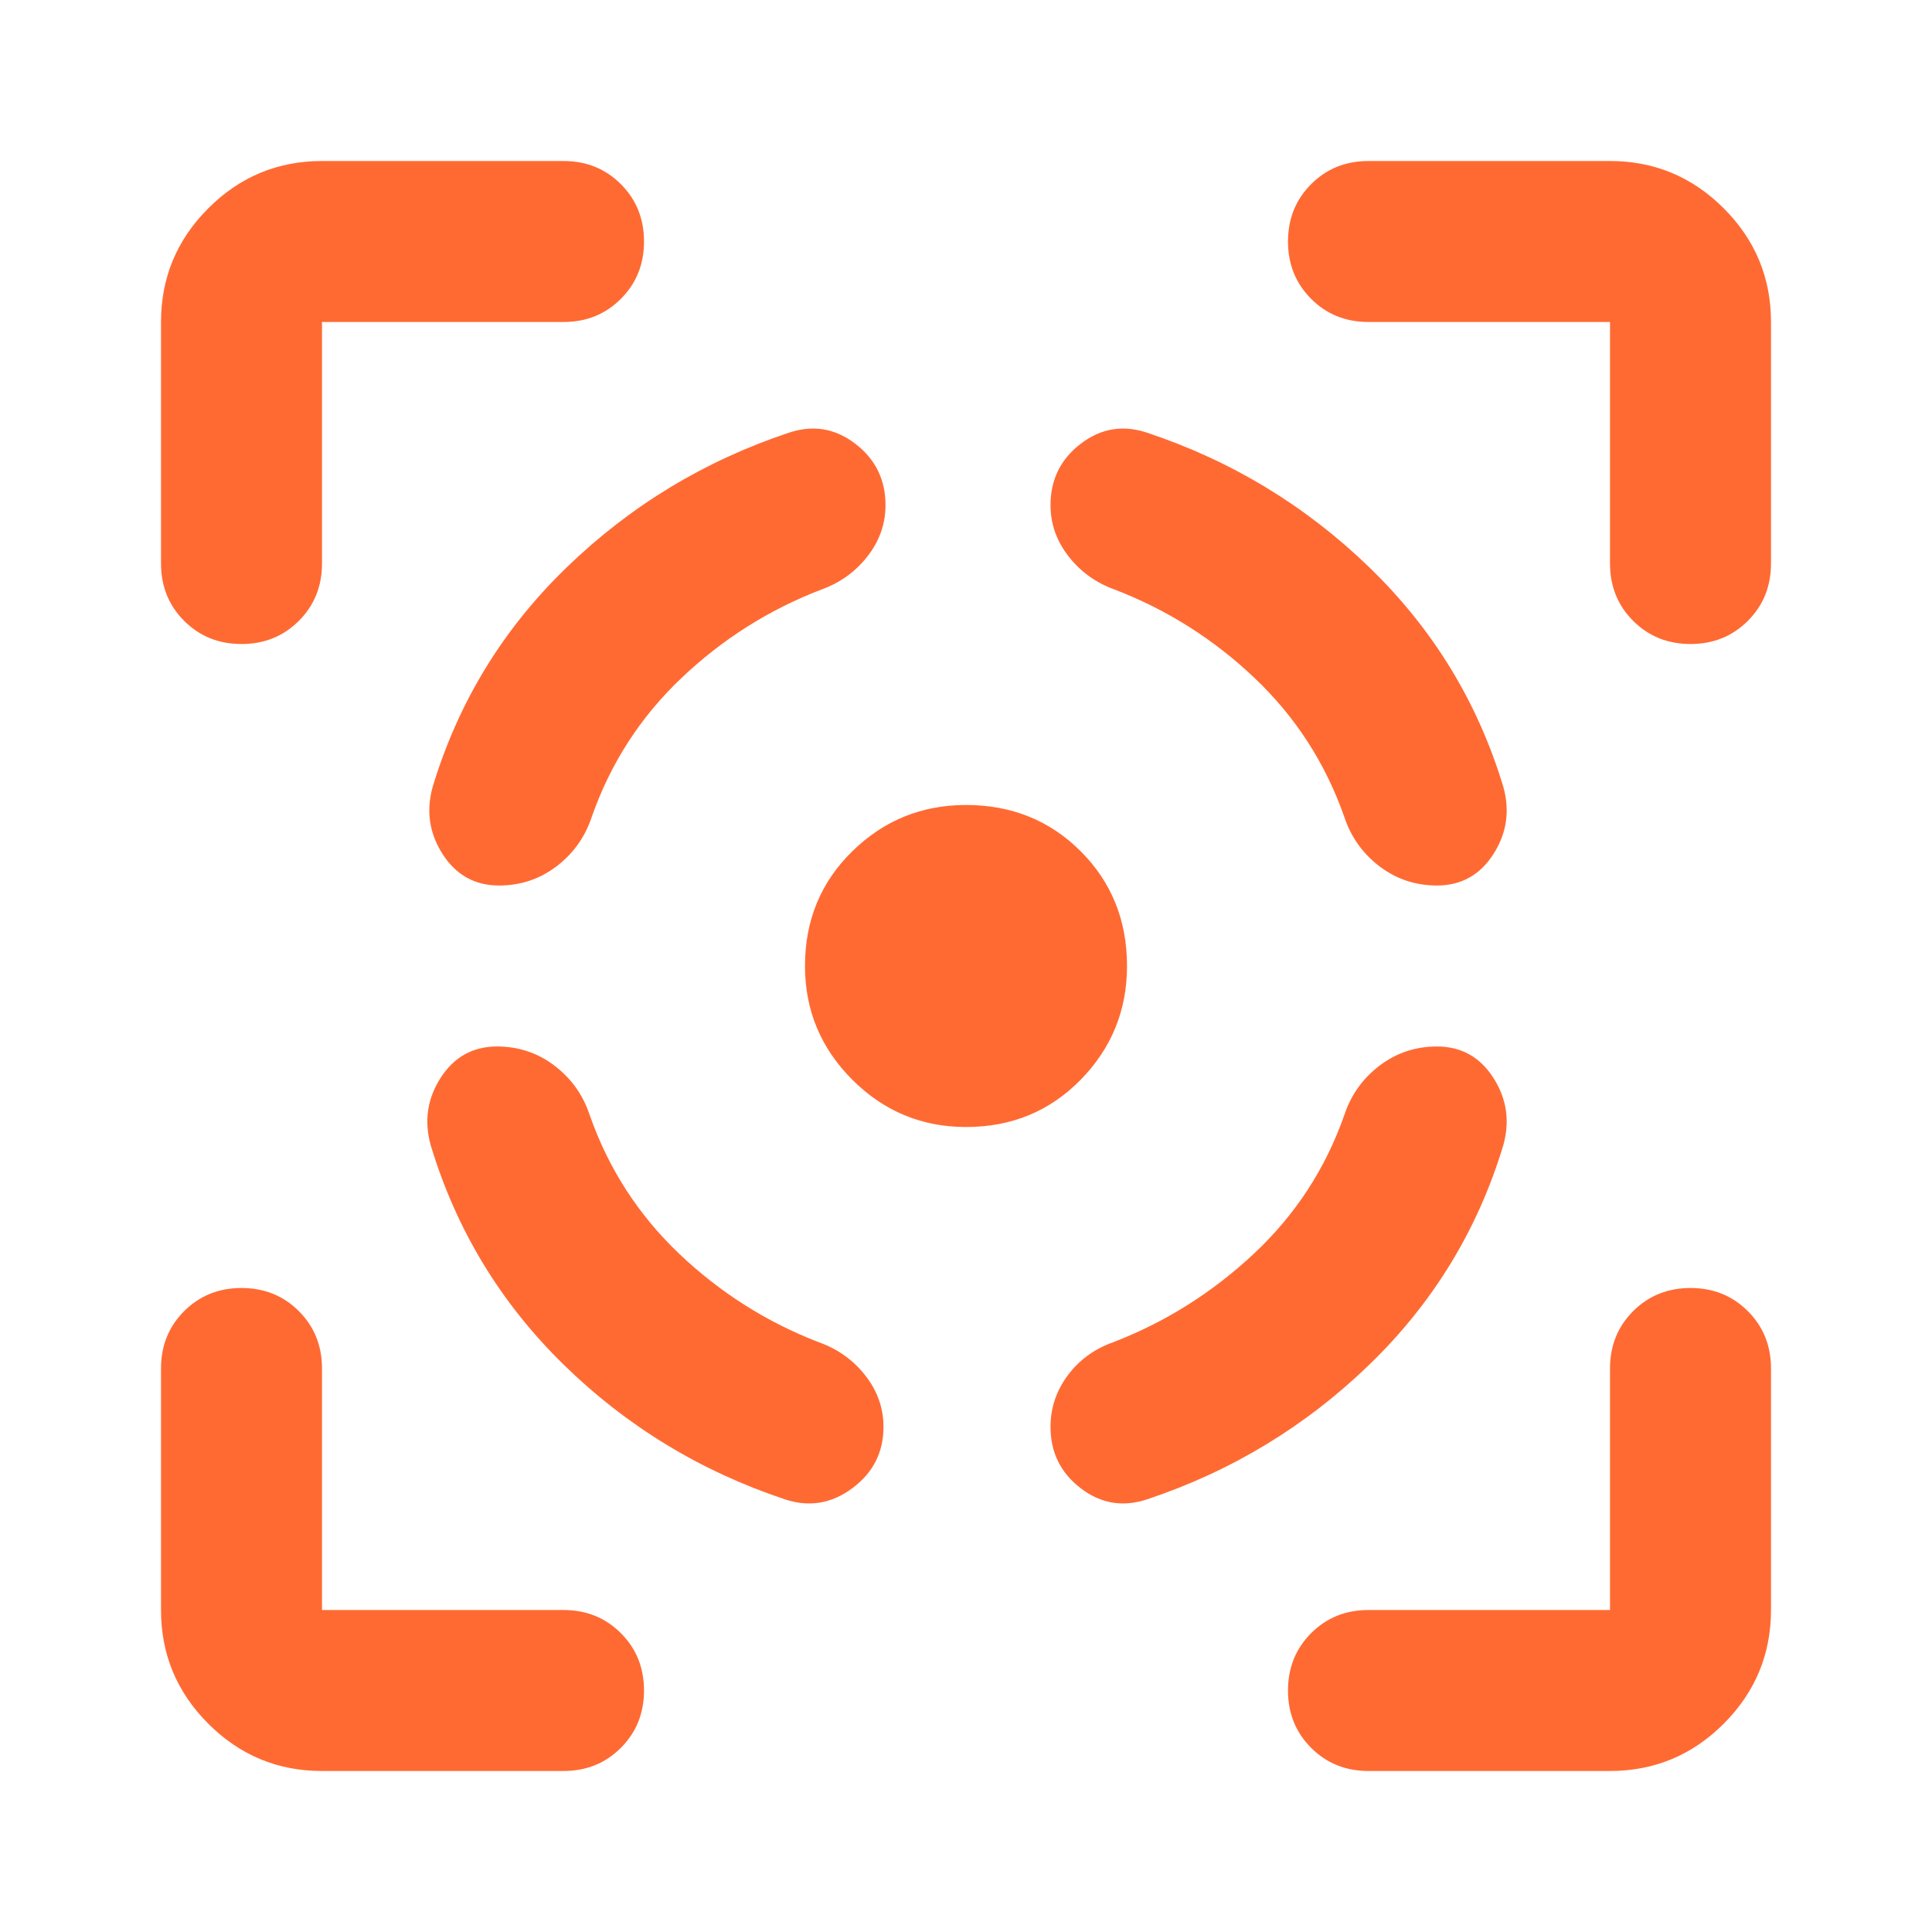 <svg width="83" height="83" viewBox="0 0 83 83" fill="none" xmlns="http://www.w3.org/2000/svg">
<mask id="mask0_32_168" style="mask-type:alpha" maskUnits="userSpaceOnUse" x="0" y="0" width="83" height="83">
<rect width="83" height="83" fill="#D9D9D9"/>
</mask>
<g mask="url(#mask0_32_168)">
<path d="M13.833 76.083C11.931 76.083 10.303 75.406 8.948 74.052C7.594 72.697 6.917 71.069 6.917 69.167V58.792C6.917 57.812 7.248 56.99 7.911 56.328C8.574 55.665 9.395 55.333 10.375 55.333C11.355 55.333 12.176 55.665 12.839 56.328C13.502 56.99 13.833 57.812 13.833 58.792V69.167H24.208C25.188 69.167 26.01 69.498 26.672 70.161C27.335 70.824 27.667 71.645 27.667 72.625C27.667 73.605 27.335 74.426 26.672 75.089C26.01 75.752 25.188 76.083 24.208 76.083H13.833ZM6.917 24.208V13.833C6.917 11.931 7.594 10.303 8.948 8.949C10.303 7.594 11.931 6.917 13.833 6.917H24.208C25.188 6.917 26.01 7.248 26.672 7.911C27.335 8.574 27.667 9.395 27.667 10.375C27.667 11.355 27.335 12.176 26.672 12.839C26.01 13.502 25.188 13.833 24.208 13.833H13.833V24.208C13.833 25.188 13.502 26.01 12.839 26.672C12.176 27.335 11.355 27.667 10.375 27.667C9.395 27.667 8.574 27.335 7.911 26.672C7.248 26.01 6.917 25.188 6.917 24.208ZM41.5 48.417C39.598 48.417 37.97 47.739 36.615 46.385C35.261 45.031 34.583 43.402 34.583 41.5C34.583 39.54 35.261 37.898 36.615 36.572C37.97 35.246 39.598 34.583 41.5 34.583C43.46 34.583 45.102 35.246 46.428 36.572C47.754 37.898 48.417 39.54 48.417 41.5C48.417 43.402 47.754 45.031 46.428 46.385C45.102 47.739 43.46 48.417 41.5 48.417ZM69.167 76.083H58.792C57.812 76.083 56.99 75.752 56.328 75.089C55.665 74.426 55.333 73.605 55.333 72.625C55.333 71.645 55.665 70.824 56.328 70.161C56.99 69.498 57.812 69.167 58.792 69.167H69.167V58.792C69.167 57.812 69.498 56.99 70.161 56.328C70.824 55.665 71.645 55.333 72.625 55.333C73.605 55.333 74.426 55.665 75.089 56.328C75.752 56.99 76.083 57.812 76.083 58.792V69.167C76.083 71.069 75.406 72.697 74.052 74.052C72.697 75.406 71.069 76.083 69.167 76.083ZM69.167 24.208V13.833H58.792C57.812 13.833 56.99 13.502 56.328 12.839C55.665 12.176 55.333 11.355 55.333 10.375C55.333 9.395 55.665 8.574 56.328 7.911C56.99 7.248 57.812 6.917 58.792 6.917H69.167C71.069 6.917 72.697 7.594 74.052 8.949C75.406 10.303 76.083 11.931 76.083 13.833V24.208C76.083 25.188 75.752 26.01 75.089 26.672C74.426 27.335 73.605 27.667 72.625 27.667C71.645 27.667 70.824 27.335 70.161 26.672C69.498 26.01 69.167 25.188 69.167 24.208ZM21.355 44.958C20.318 44.958 19.511 45.405 18.934 46.298C18.358 47.192 18.214 48.157 18.502 49.195C19.597 52.826 21.499 55.967 24.208 58.619C26.917 61.27 30.087 63.201 33.719 64.412C34.756 64.757 35.722 64.599 36.615 63.936C37.508 63.273 37.955 62.394 37.955 61.299C37.955 60.492 37.696 59.757 37.177 59.094C36.658 58.431 35.995 57.956 35.188 57.668C32.941 56.803 30.938 55.535 29.18 53.864C27.422 52.192 26.139 50.204 25.332 47.898C25.044 47.033 24.54 46.327 23.819 45.78C23.099 45.232 22.277 44.958 21.355 44.958ZM21.442 38.042C20.404 38.042 19.597 37.595 19.021 36.702C18.444 35.808 18.3 34.843 18.588 33.805C19.684 30.174 21.6 27.033 24.338 24.381C27.076 21.73 30.26 19.799 33.892 18.589C34.929 18.243 35.88 18.401 36.745 19.064C37.609 19.727 38.042 20.606 38.042 21.701C38.042 22.508 37.782 23.243 37.264 23.906C36.745 24.569 36.082 25.044 35.275 25.332C33.027 26.197 31.024 27.465 29.266 29.137C27.508 30.808 26.226 32.797 25.419 35.102C25.131 35.967 24.626 36.673 23.906 37.22C23.185 37.768 22.364 38.042 21.442 38.042ZM61.731 44.958C62.769 44.958 63.576 45.405 64.152 46.298C64.728 47.192 64.873 48.157 64.584 49.195C63.489 52.826 61.573 55.967 58.835 58.619C56.097 61.27 52.913 63.201 49.281 64.412C48.244 64.757 47.293 64.599 46.428 63.936C45.563 63.273 45.131 62.394 45.131 61.299C45.131 60.492 45.376 59.757 45.866 59.094C46.356 58.431 47.005 57.956 47.812 57.668C50.059 56.803 52.077 55.535 53.864 53.864C55.65 52.192 56.947 50.204 57.754 47.898C58.042 47.033 58.547 46.327 59.267 45.78C59.988 45.232 60.809 44.958 61.731 44.958ZM61.731 38.042C62.769 38.042 63.576 37.595 64.152 36.702C64.728 35.808 64.873 34.843 64.584 33.805C63.489 30.174 61.573 27.033 58.835 24.381C56.097 21.73 52.913 19.799 49.281 18.589C48.244 18.243 47.293 18.401 46.428 19.064C45.563 19.727 45.131 20.606 45.131 21.701C45.131 22.508 45.391 23.243 45.909 23.906C46.428 24.569 47.091 25.044 47.898 25.332C50.146 26.197 52.149 27.465 53.907 29.137C55.665 30.808 56.947 32.797 57.754 35.102C58.042 35.967 58.547 36.673 59.267 37.22C59.988 37.768 60.809 38.042 61.731 38.042Z" fill="#FF6A33"/>
</g>
</svg>

